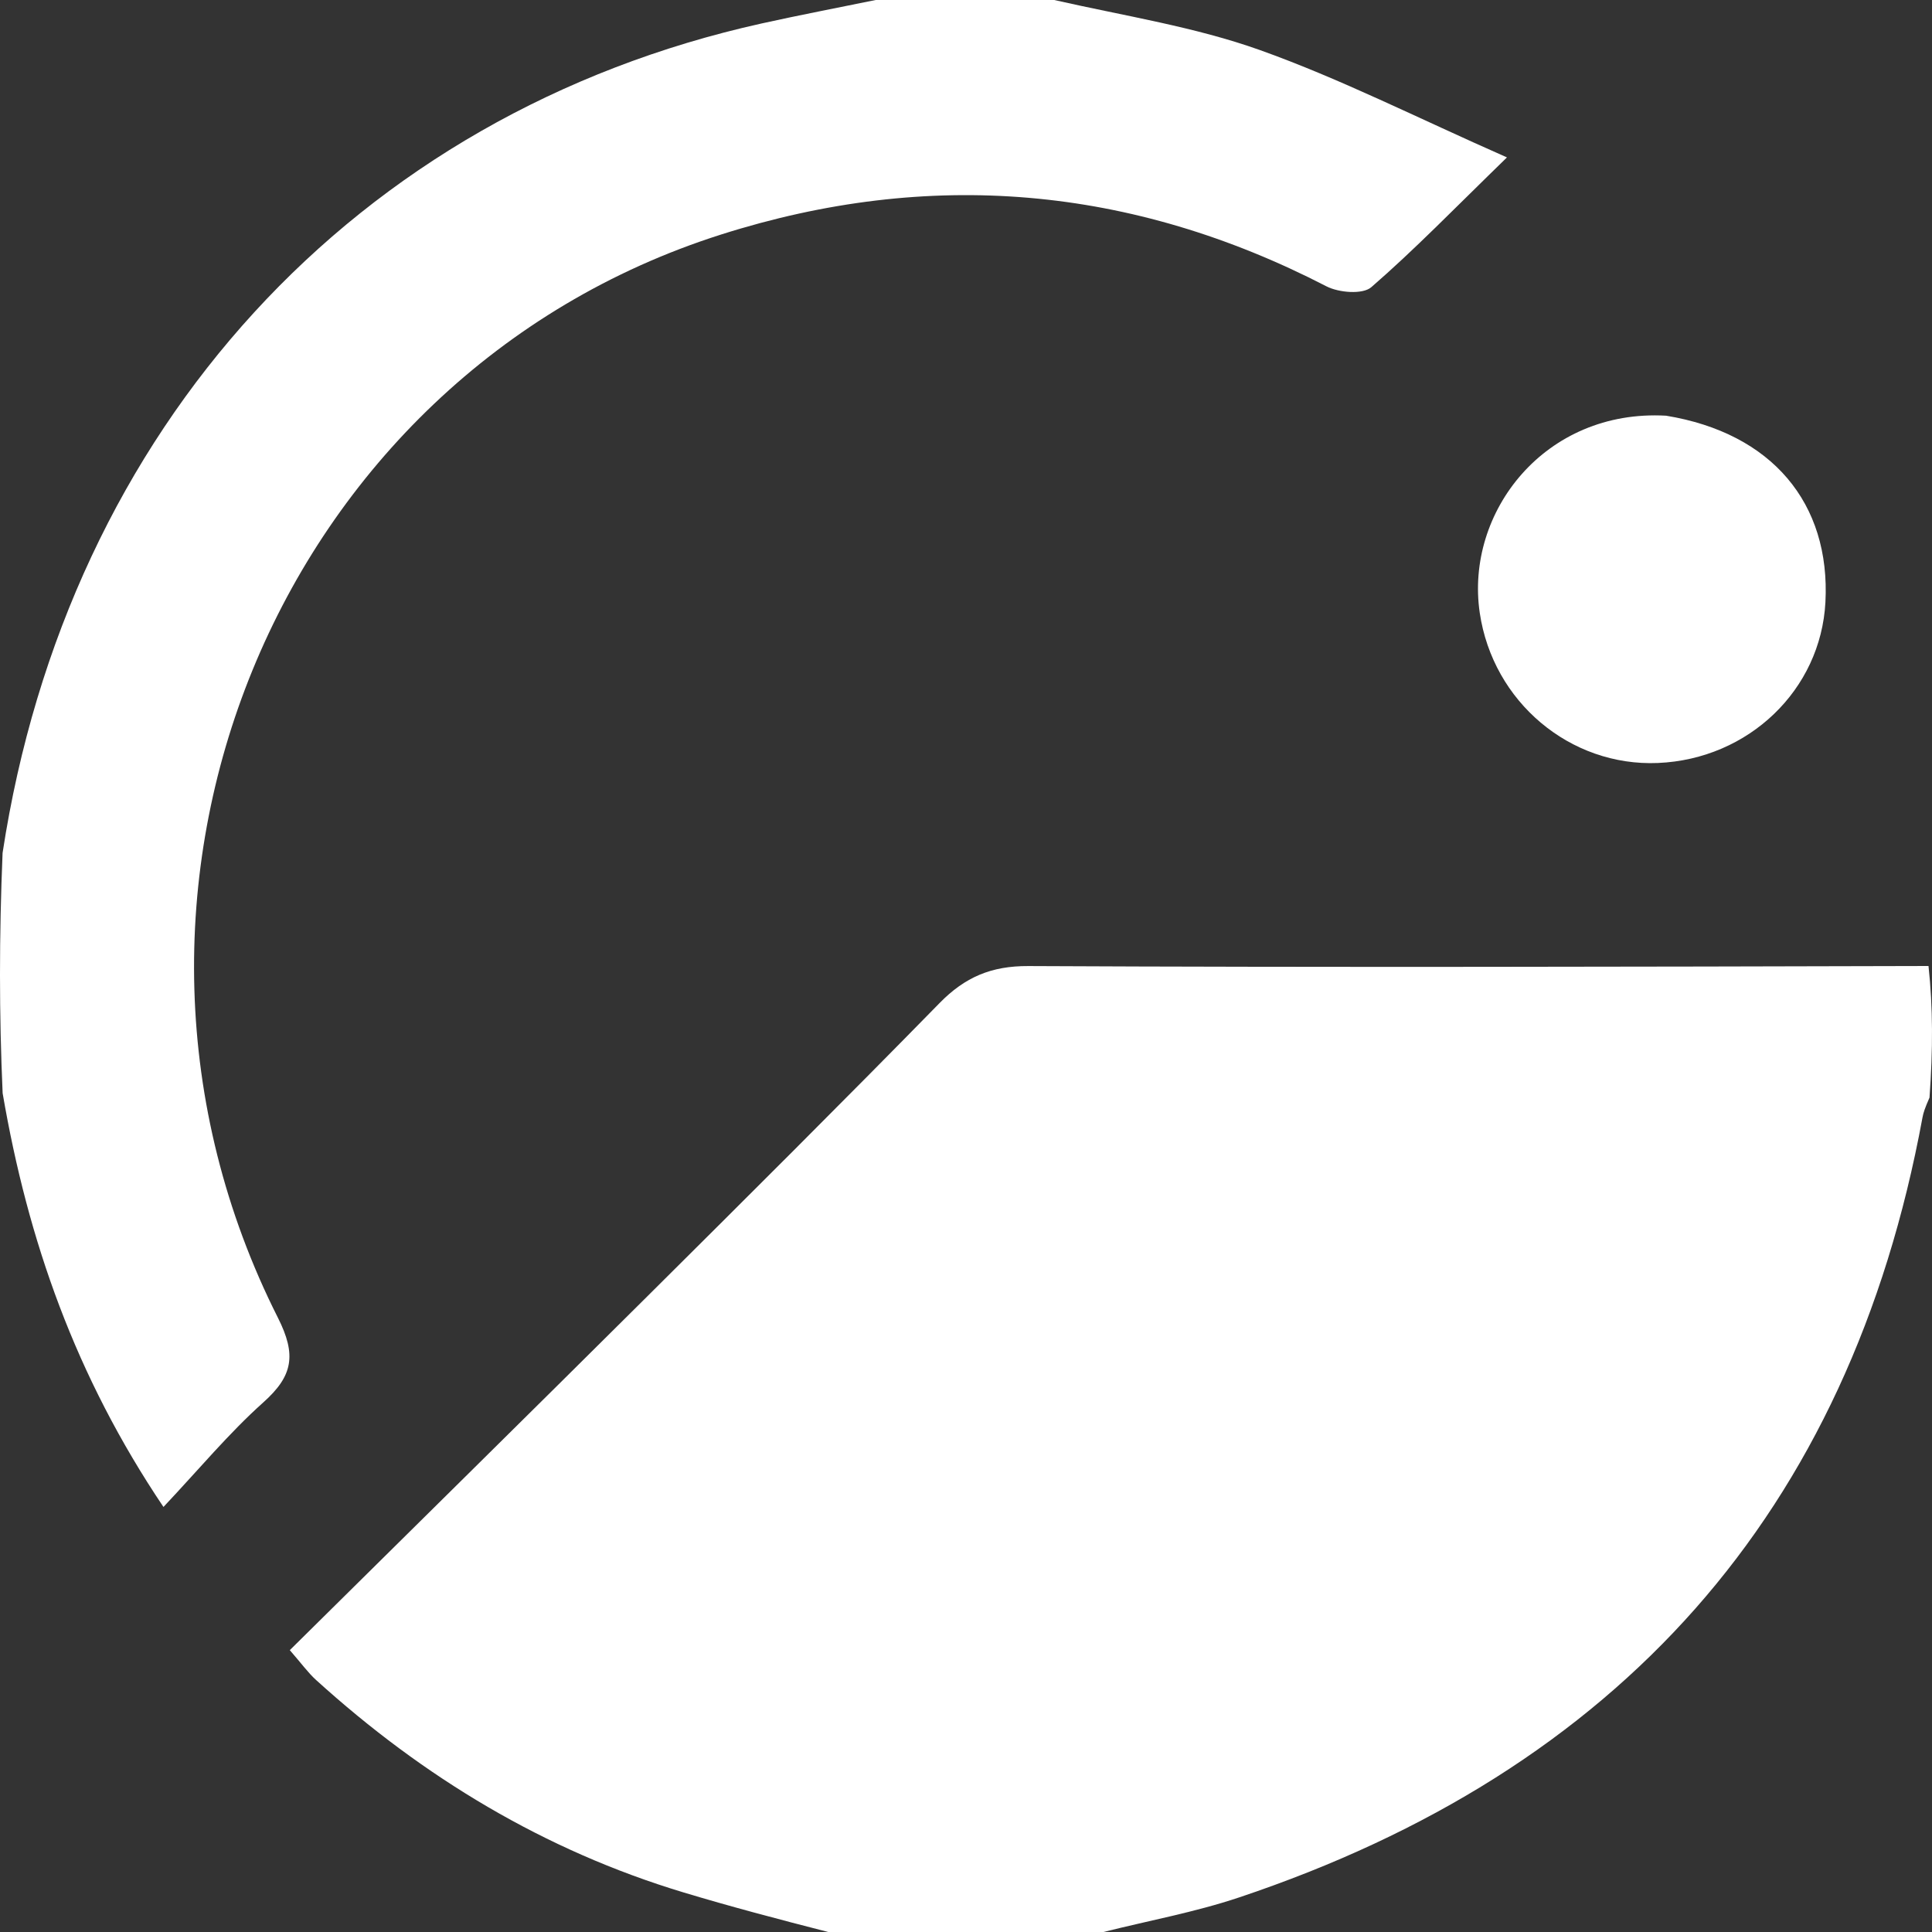 <?xml version="1.0" encoding="UTF-8"?>
<svg width="200px" height="200px" viewBox="0 0 200 200" version="1.1" xmlns="http://www.w3.org/2000/svg" xmlns:xlink="http://www.w3.org/1999/xlink">
    <rect x="0" y="0" width="200" height="200" fill="#333333" stroke="none"/>
    <title>giveth</title>
    <g id="giveth" stroke="none" stroke-width="1" fill="none" fill-rule="evenodd">
        <path d="M85.74,200 C80.431,198.639 75.567,197.354 70.753,195.902 C56.363,191.56 43.817,183.981 32.719,173.912 C31.893,173.163 31.23,172.232 30,170.823 C42.409,158.548 54.717,146.42 66.97,134.237 C77.116,124.149 87.258,114.056 97.267,103.833 C99.89,101.154 102.612,99.988 106.449,100.006 C137.357,100.154 168.266,100.079 199.638,100 C200.102,104.288 200.102,108.648 199.742,113.623 C199.26,114.718 199.107,115.191 199.017,115.677 C191.461,156.699 167.474,183.295 128.266,196.423 C123.699,197.952 118.913,198.824 114.229,200 C104.889,200 95.548,200 85.74,200 Z" id="Path" fill="#FFFFFF" fill-rule="nonzero"></path>
        <path d="M109.128,0 C116.556,1.679 123.72,2.788 130.427,5.183 C138.749,8.155 146.694,12.19 156,16.295 C150.565,21.578 146.43,25.852 141.955,29.731 C141.062,30.504 138.59,30.3 137.311,29.64 C117.122,19.219 96.22,17.413 74.623,24.286 C28.608,38.927 6.628,92.52 28.768,136.409 C30.722,140.283 30.314,142.442 27.257,145.176 C23.697,148.359 20.616,152.081 16.922,156 C7.826,142.486 2.887,128.432 0.273,113.168 C-0.09,104.984 -0.09,96.963 0.267,88.3 C6.992,44.237 36.801,11.75 78.856,2.426 C82.774,1.558 86.718,0.806 90.649,0 C96.653,0 102.657,0 109.128,0 Z" id="Path" fill="#FFFFFF" fill-rule="nonzero"></path>
        <path d="M172.473,43.033 C183.426,44.829 189.506,52.092 188.967,62.339 C188.489,71.414 181.014,78.589 171.625,78.984 C162.546,79.367 154.544,72.667 153.183,63.441 C151.645,53.011 159.937,42.326 172.473,43.033 Z" id="Path" fill="#FFFFFF" fill-rule="nonzero"></path>
    </g>
</svg>